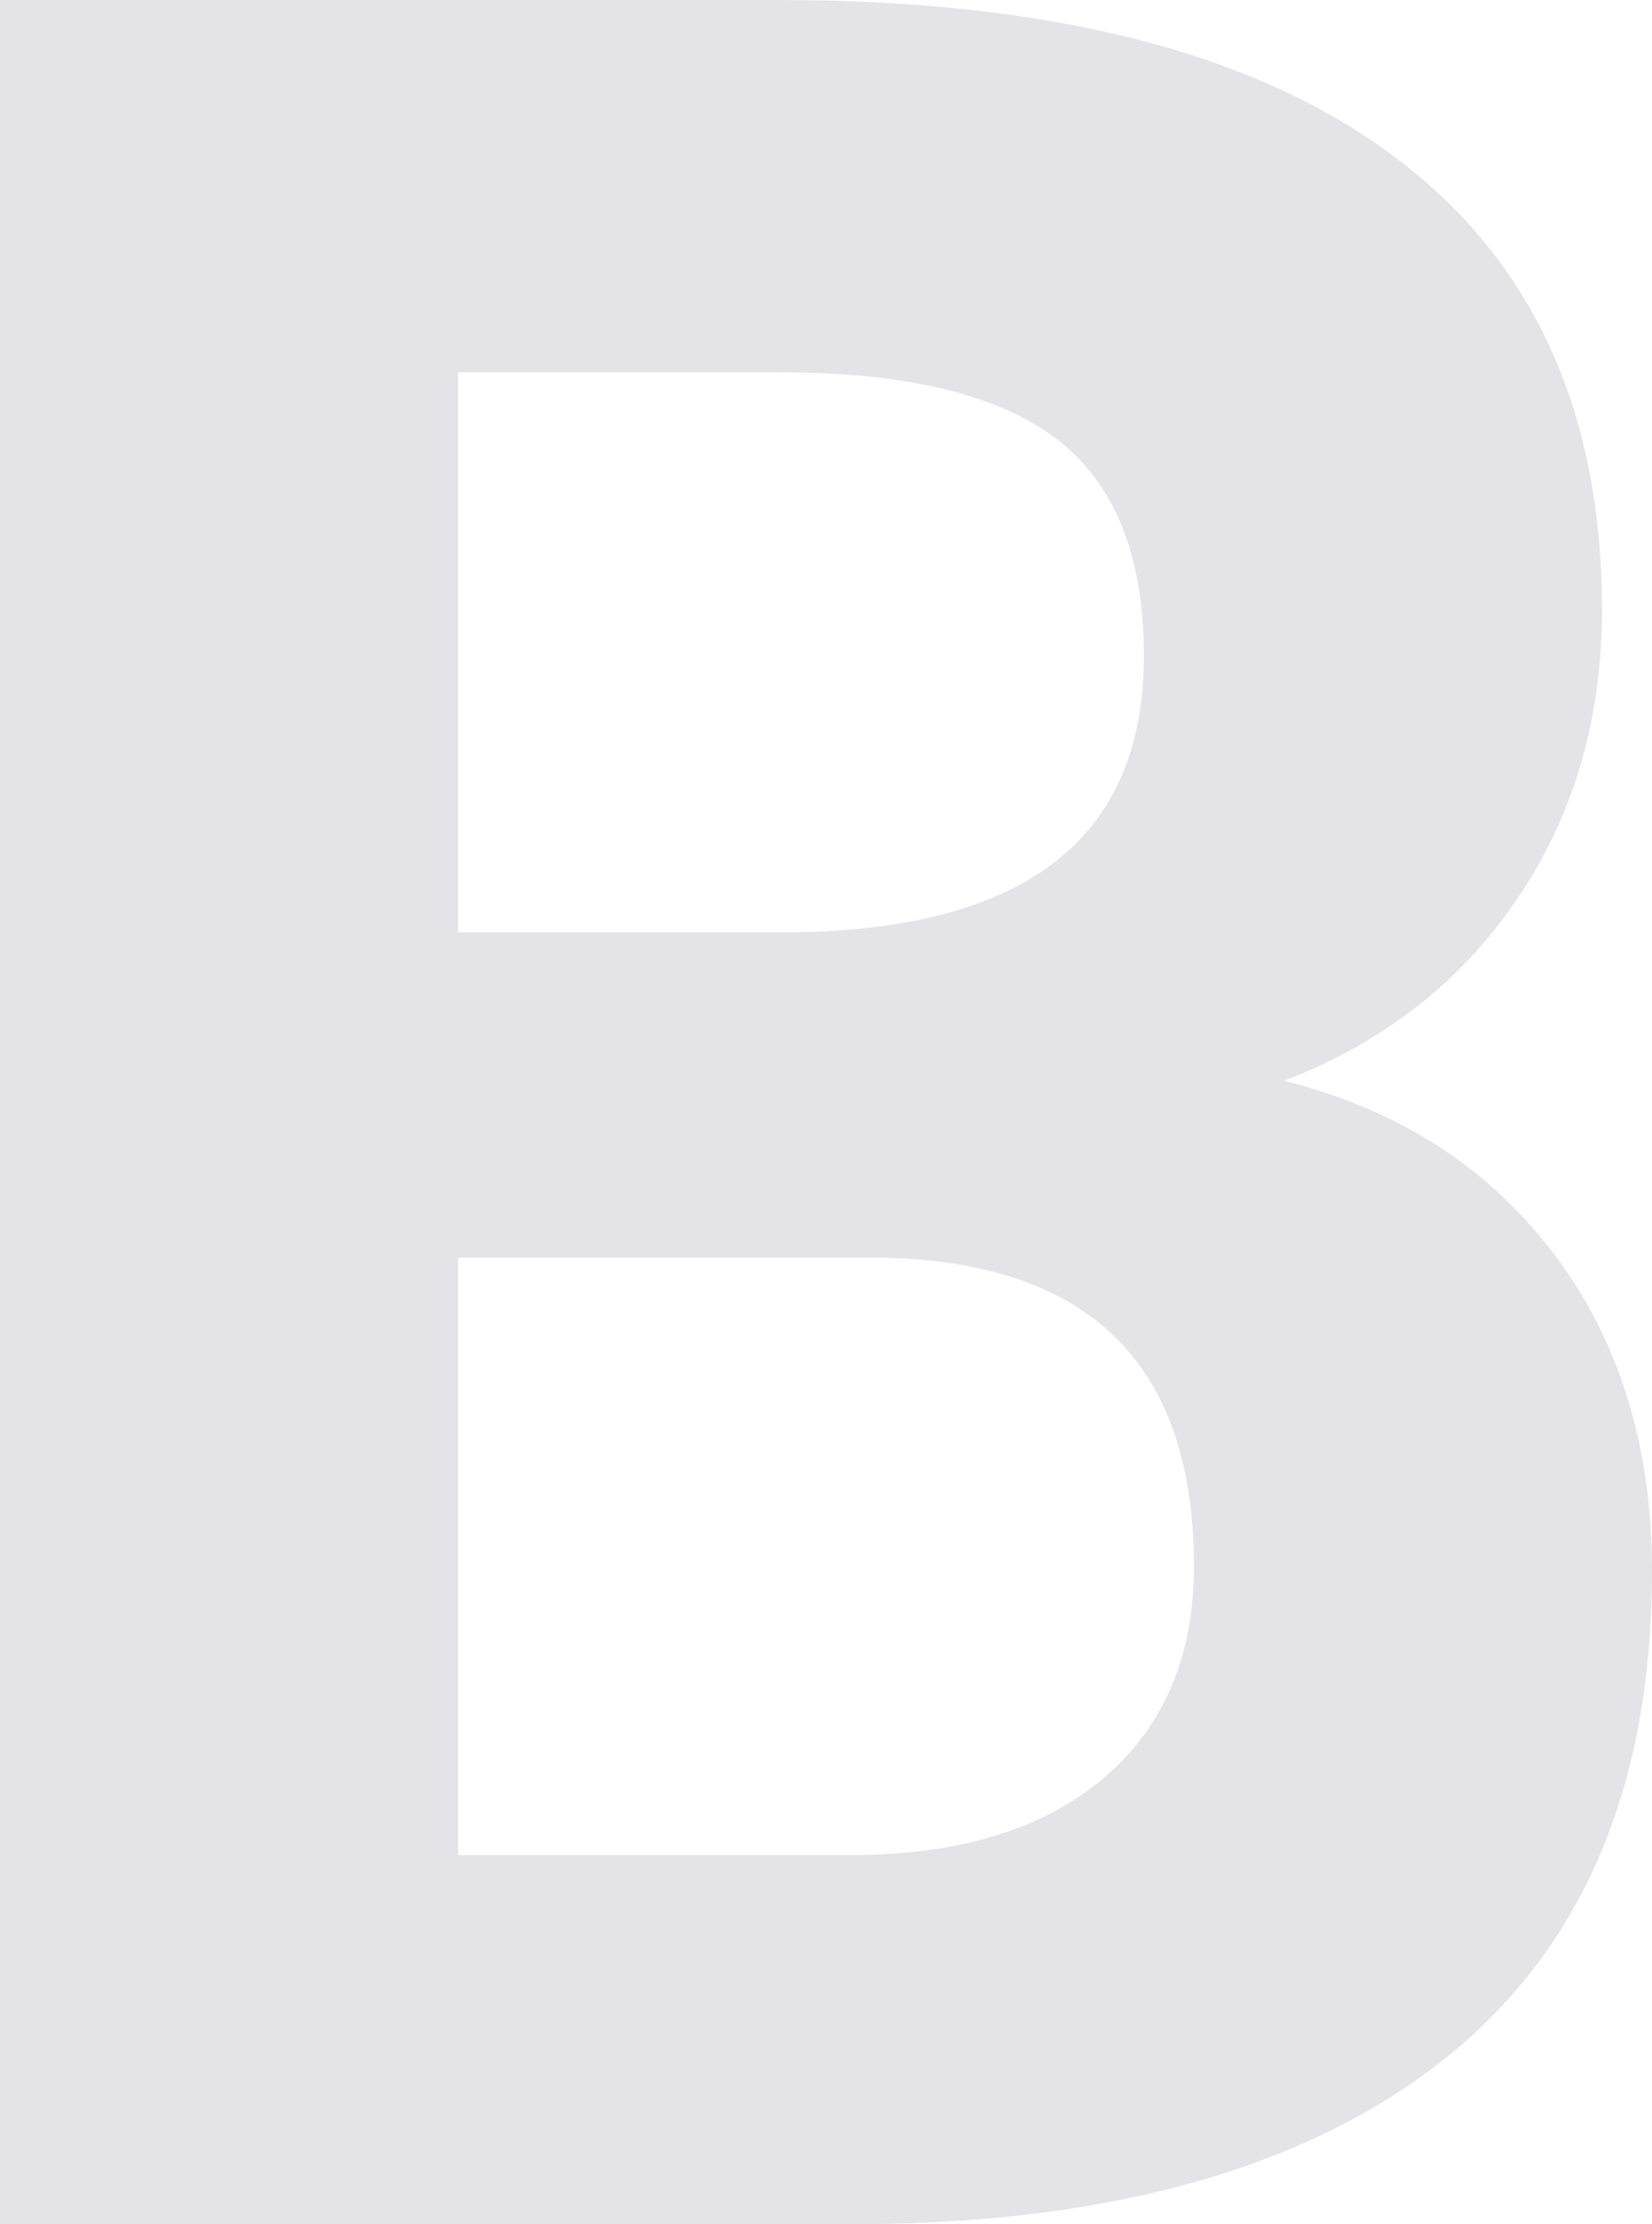 <svg xmlns="http://www.w3.org/2000/svg" shape-rendering="geometricPrecision" text-rendering="geometricPrecision"
             image-rendering="optimizeQuality" fill-rule="evenodd" clip-rule="evenodd"
             viewBox="0 0 380 511.38">
            <path fill-rule="nonzero" fill="#e4e4e7"
                  d="M0 511.38V0h179.09C241.18 0 288.3 11.87 320.3 35.72c32.13 23.73 48.19 58.62 48.19 104.53 0 25.05-6.47 47.23-19.42 66.29-12.83 19.06-30.69 33.09-53.7 41.95 26.25 6.6 46.87 19.79 61.97 39.69 15.11 19.89 22.66 44.22 22.66 73 0 49.14-15.7 86.3-46.99 111.6-31.41 25.29-76.12 38.12-134.14 38.6H0zm105.37-222.25v137.38h90.26c24.82 0 44.24-5.88 58.14-17.63 13.91-11.74 20.86-28.05 20.86-48.78 0-46.63-24.22-70.25-72.64-70.97h-96.62zm0-74.8h78.04c53.1-.95 79.71-22.05 79.71-63.53 0-23.13-6.71-39.8-20.26-49.99-13.42-10.18-34.64-15.22-63.77-15.22h-73.72v128.74z"/>
        </svg>